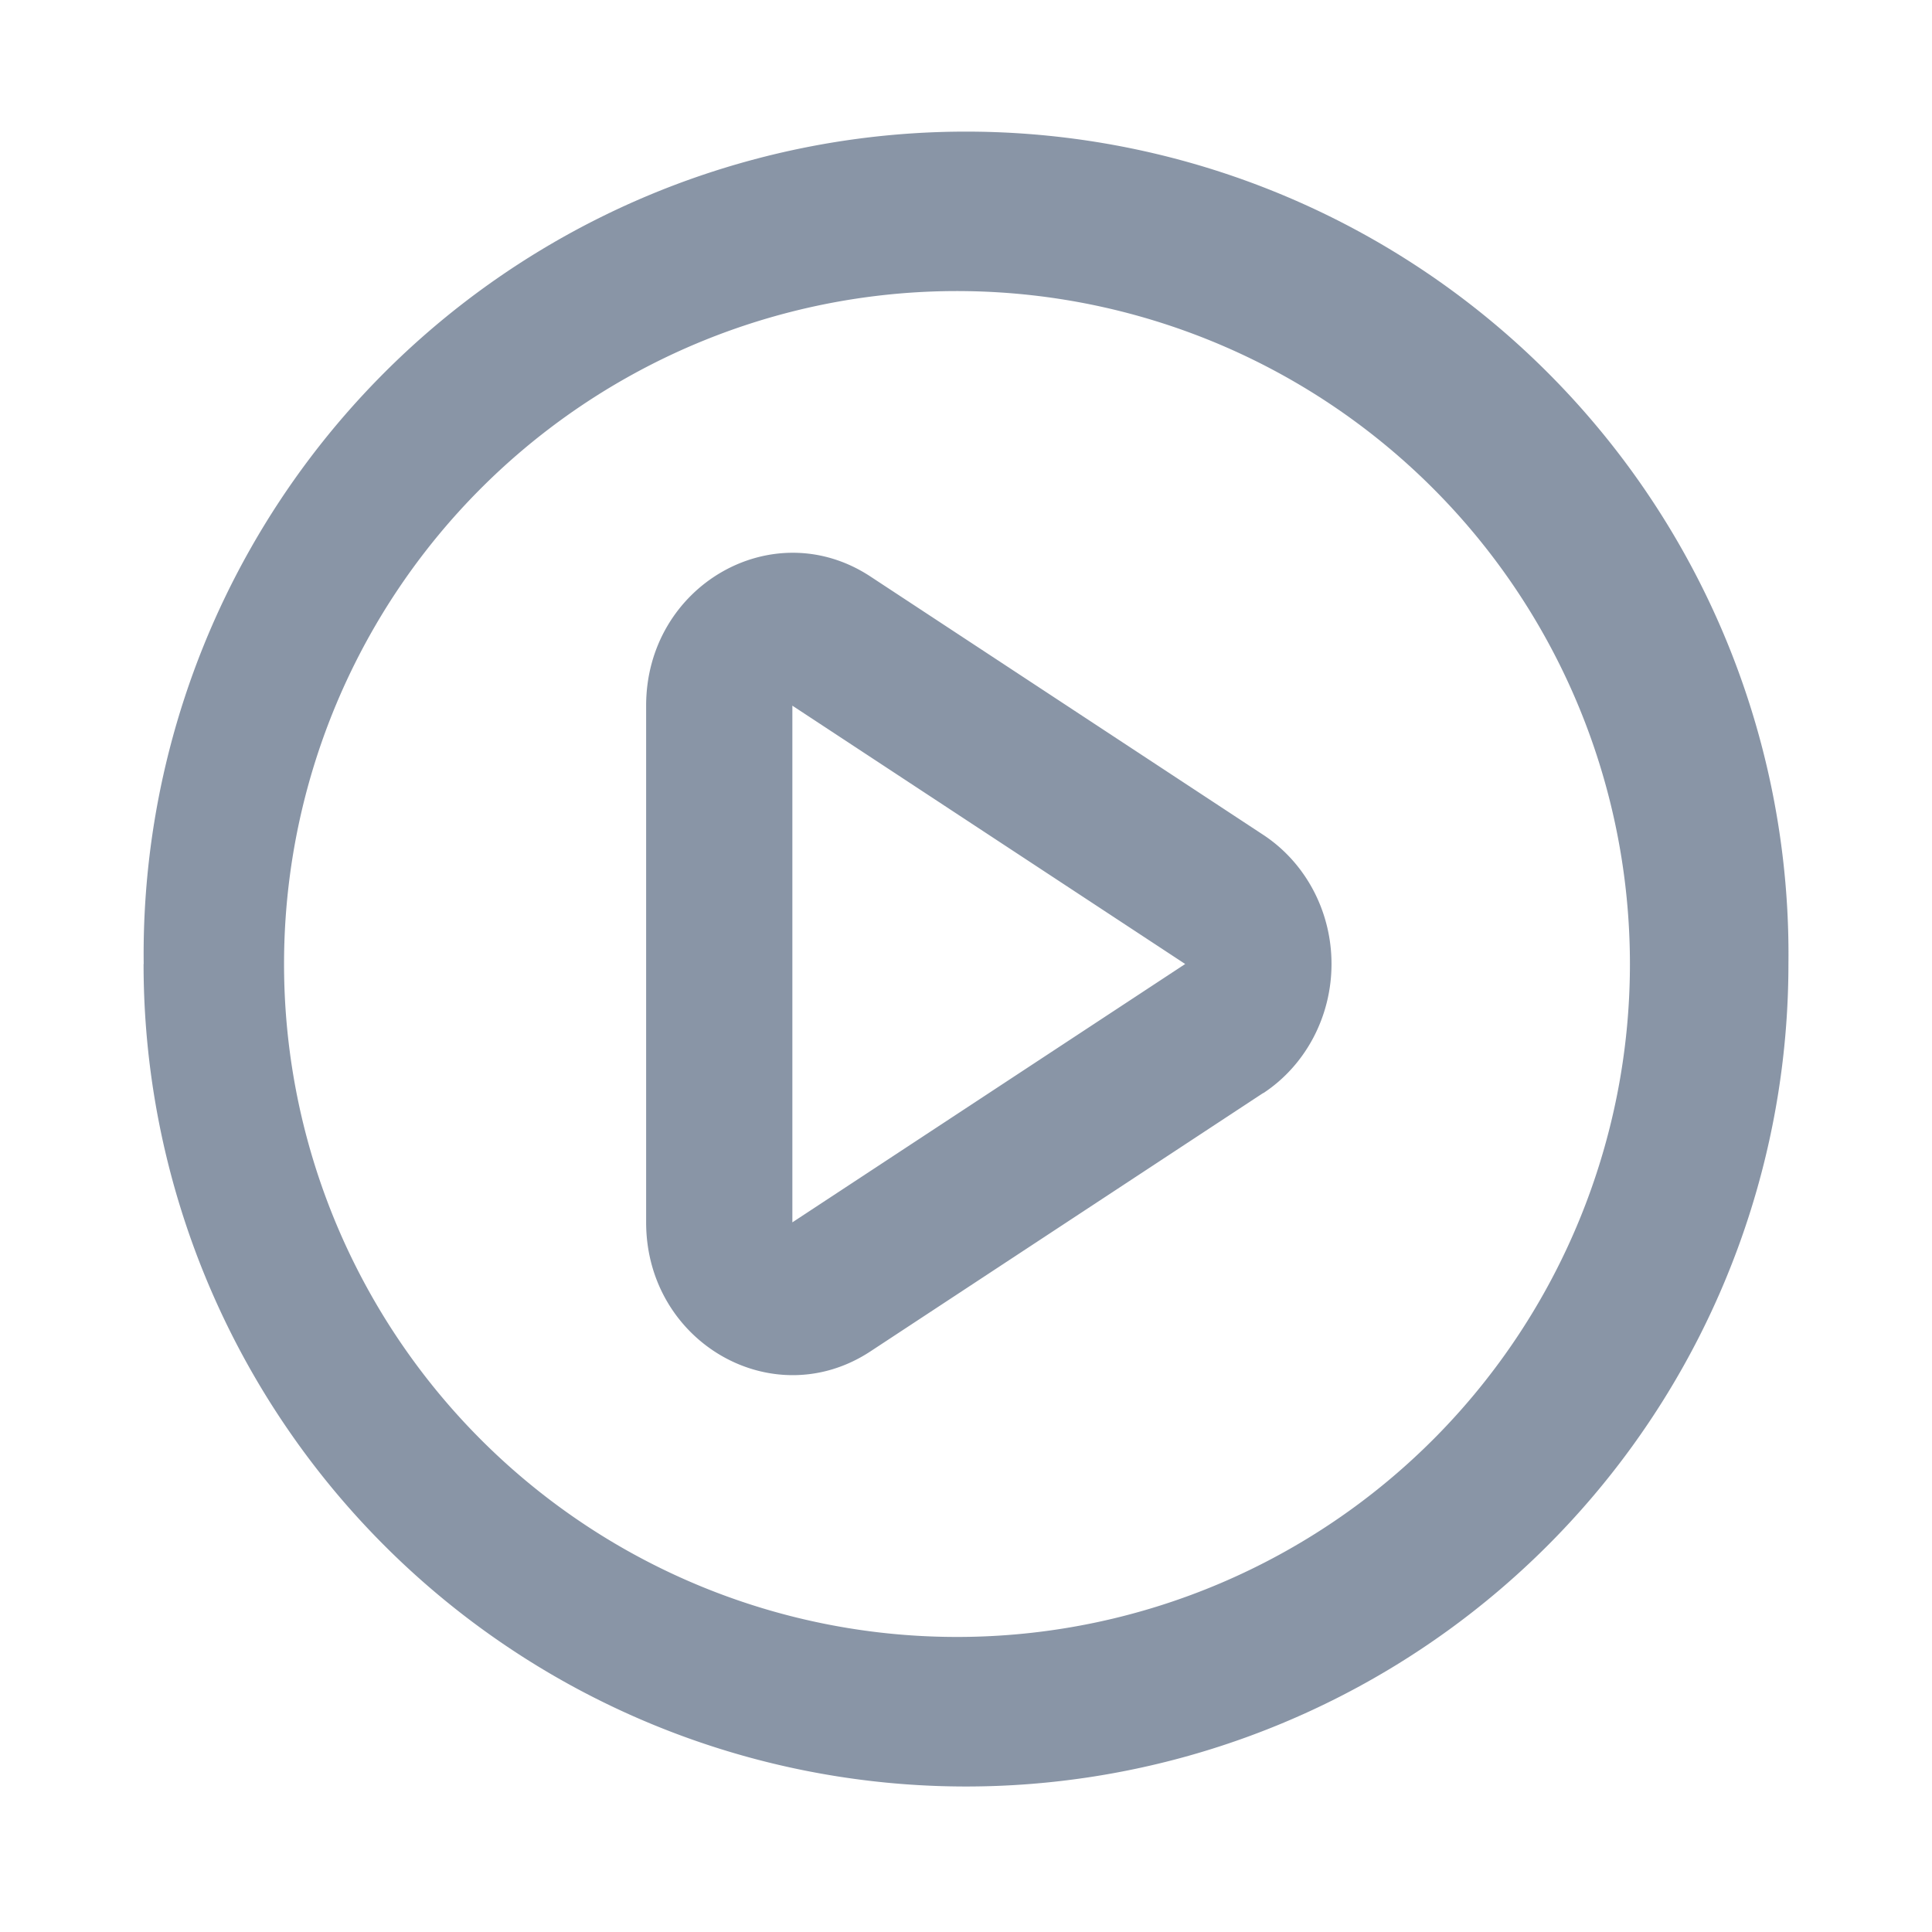 <svg t="1735652006759" class="icon" viewBox="0 0 1024 1024" version="1.1" xmlns="http://www.w3.org/2000/svg" p-id="14236" width="200" height="200"><path d="M512 154.304a356.672 356.672 0 1 0 0 713.28A356.672 356.672 0 0 0 512 154.304zM76.16 510.912a435.904 435.904 0 1 1 871.744 0.064 435.904 435.904 0 0 1-871.808 0z m593.408 68.48c22.528-14.848 36.16-40.704 36.16-68.48 0-27.776-13.632-53.568-36.16-68.416l-208.256-136.96c-51.648-33.92-118.848 4.864-118.848 68.48v273.856c0 63.616 67.2 102.336 118.848 68.416l208.192-136.96v0.064z m-41.344-68.48l-208.256 136.96V374.016l208.256 136.96z" fill="#5C6C83" fill-opacity=".85" opacity=".85" p-id="14237"></path></svg>
